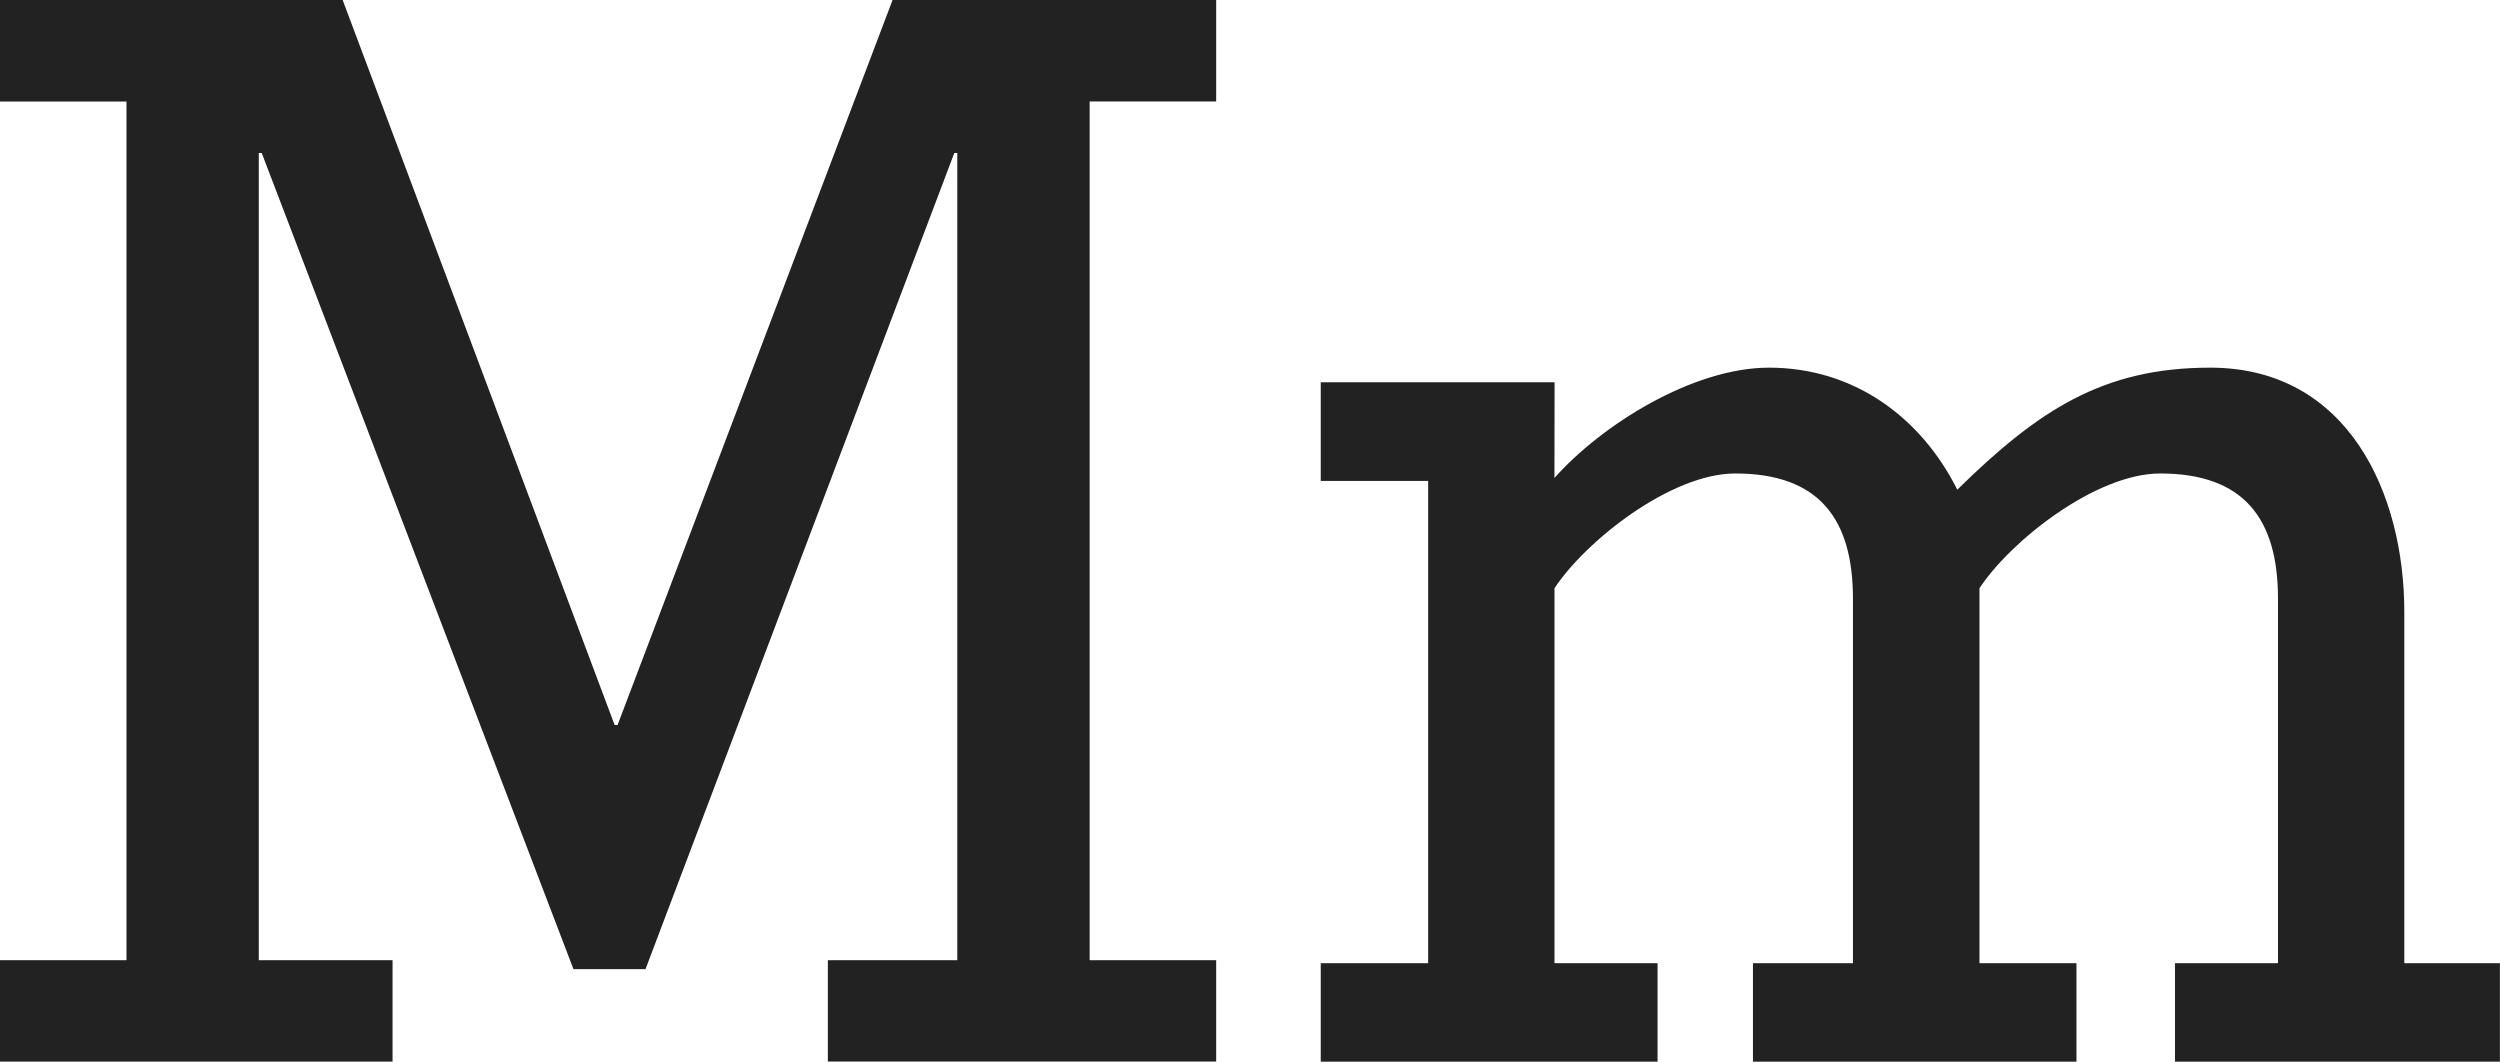 <?xml version="1.0" encoding="utf-8"?>
<!-- Generator: Adobe Illustrator 16.0.0, SVG Export Plug-In . SVG Version: 6.00 Build 0)  -->
<!DOCTYPE svg PUBLIC "-//W3C//DTD SVG 1.1//EN" "http://www.w3.org/Graphics/SVG/1.1/DTD/svg11.dtd">
<svg version="1.1" id="Layer_1" xmlns="http://www.w3.org/2000/svg" xmlns:xlink="http://www.w3.org/1999/xlink" x="0px" y="0px"
	 width="51.808px" height="22px" viewBox="10.293 1.993 51.808 22" enable-background="new 10.293 1.993 51.808 22"
	 xml:space="preserve">
<g>
	<path fill="#222222" d="M15.656,21.892h2.772v2.101h-8.135v-2.101h2.621V4.097h-2.621V1.993h7.101l5.636,15.024h0.061L28.79,1.993
		h6.706v2.103h-2.622v17.795h2.622v2.101h-8.047v-2.101h2.682V5.164h-0.062l-6.399,16.913h-1.493L15.717,5.164h-0.061V21.892z"/>
	<path fill="#222222" d="M42.506,11.898c0.974-1.097,2.864-2.286,4.447-2.286c1.738,0,3.14,1.008,3.901,2.529
		c1.676-1.645,3.018-2.529,5.241-2.529c2.866,0,4.023,2.621,4.023,5.059v7.283h1.981v2.04h-6.733v-2.04h2.134v-7.558
		c0-1.646-0.701-2.591-2.44-2.591c-1.339,0-3.107,1.404-3.746,2.378v7.771h2.01v2.04H46.62v-2.04h2.072v-7.558
		c0-1.646-0.7-2.591-2.438-2.591c-1.34,0-3.106,1.404-3.747,2.378v7.771h2.136v2.04h-6.98v-2.04h2.226v-9.994h-2.226V9.915h4.846
		L42.506,11.898L42.506,11.898z"/>
</g>
</svg>
